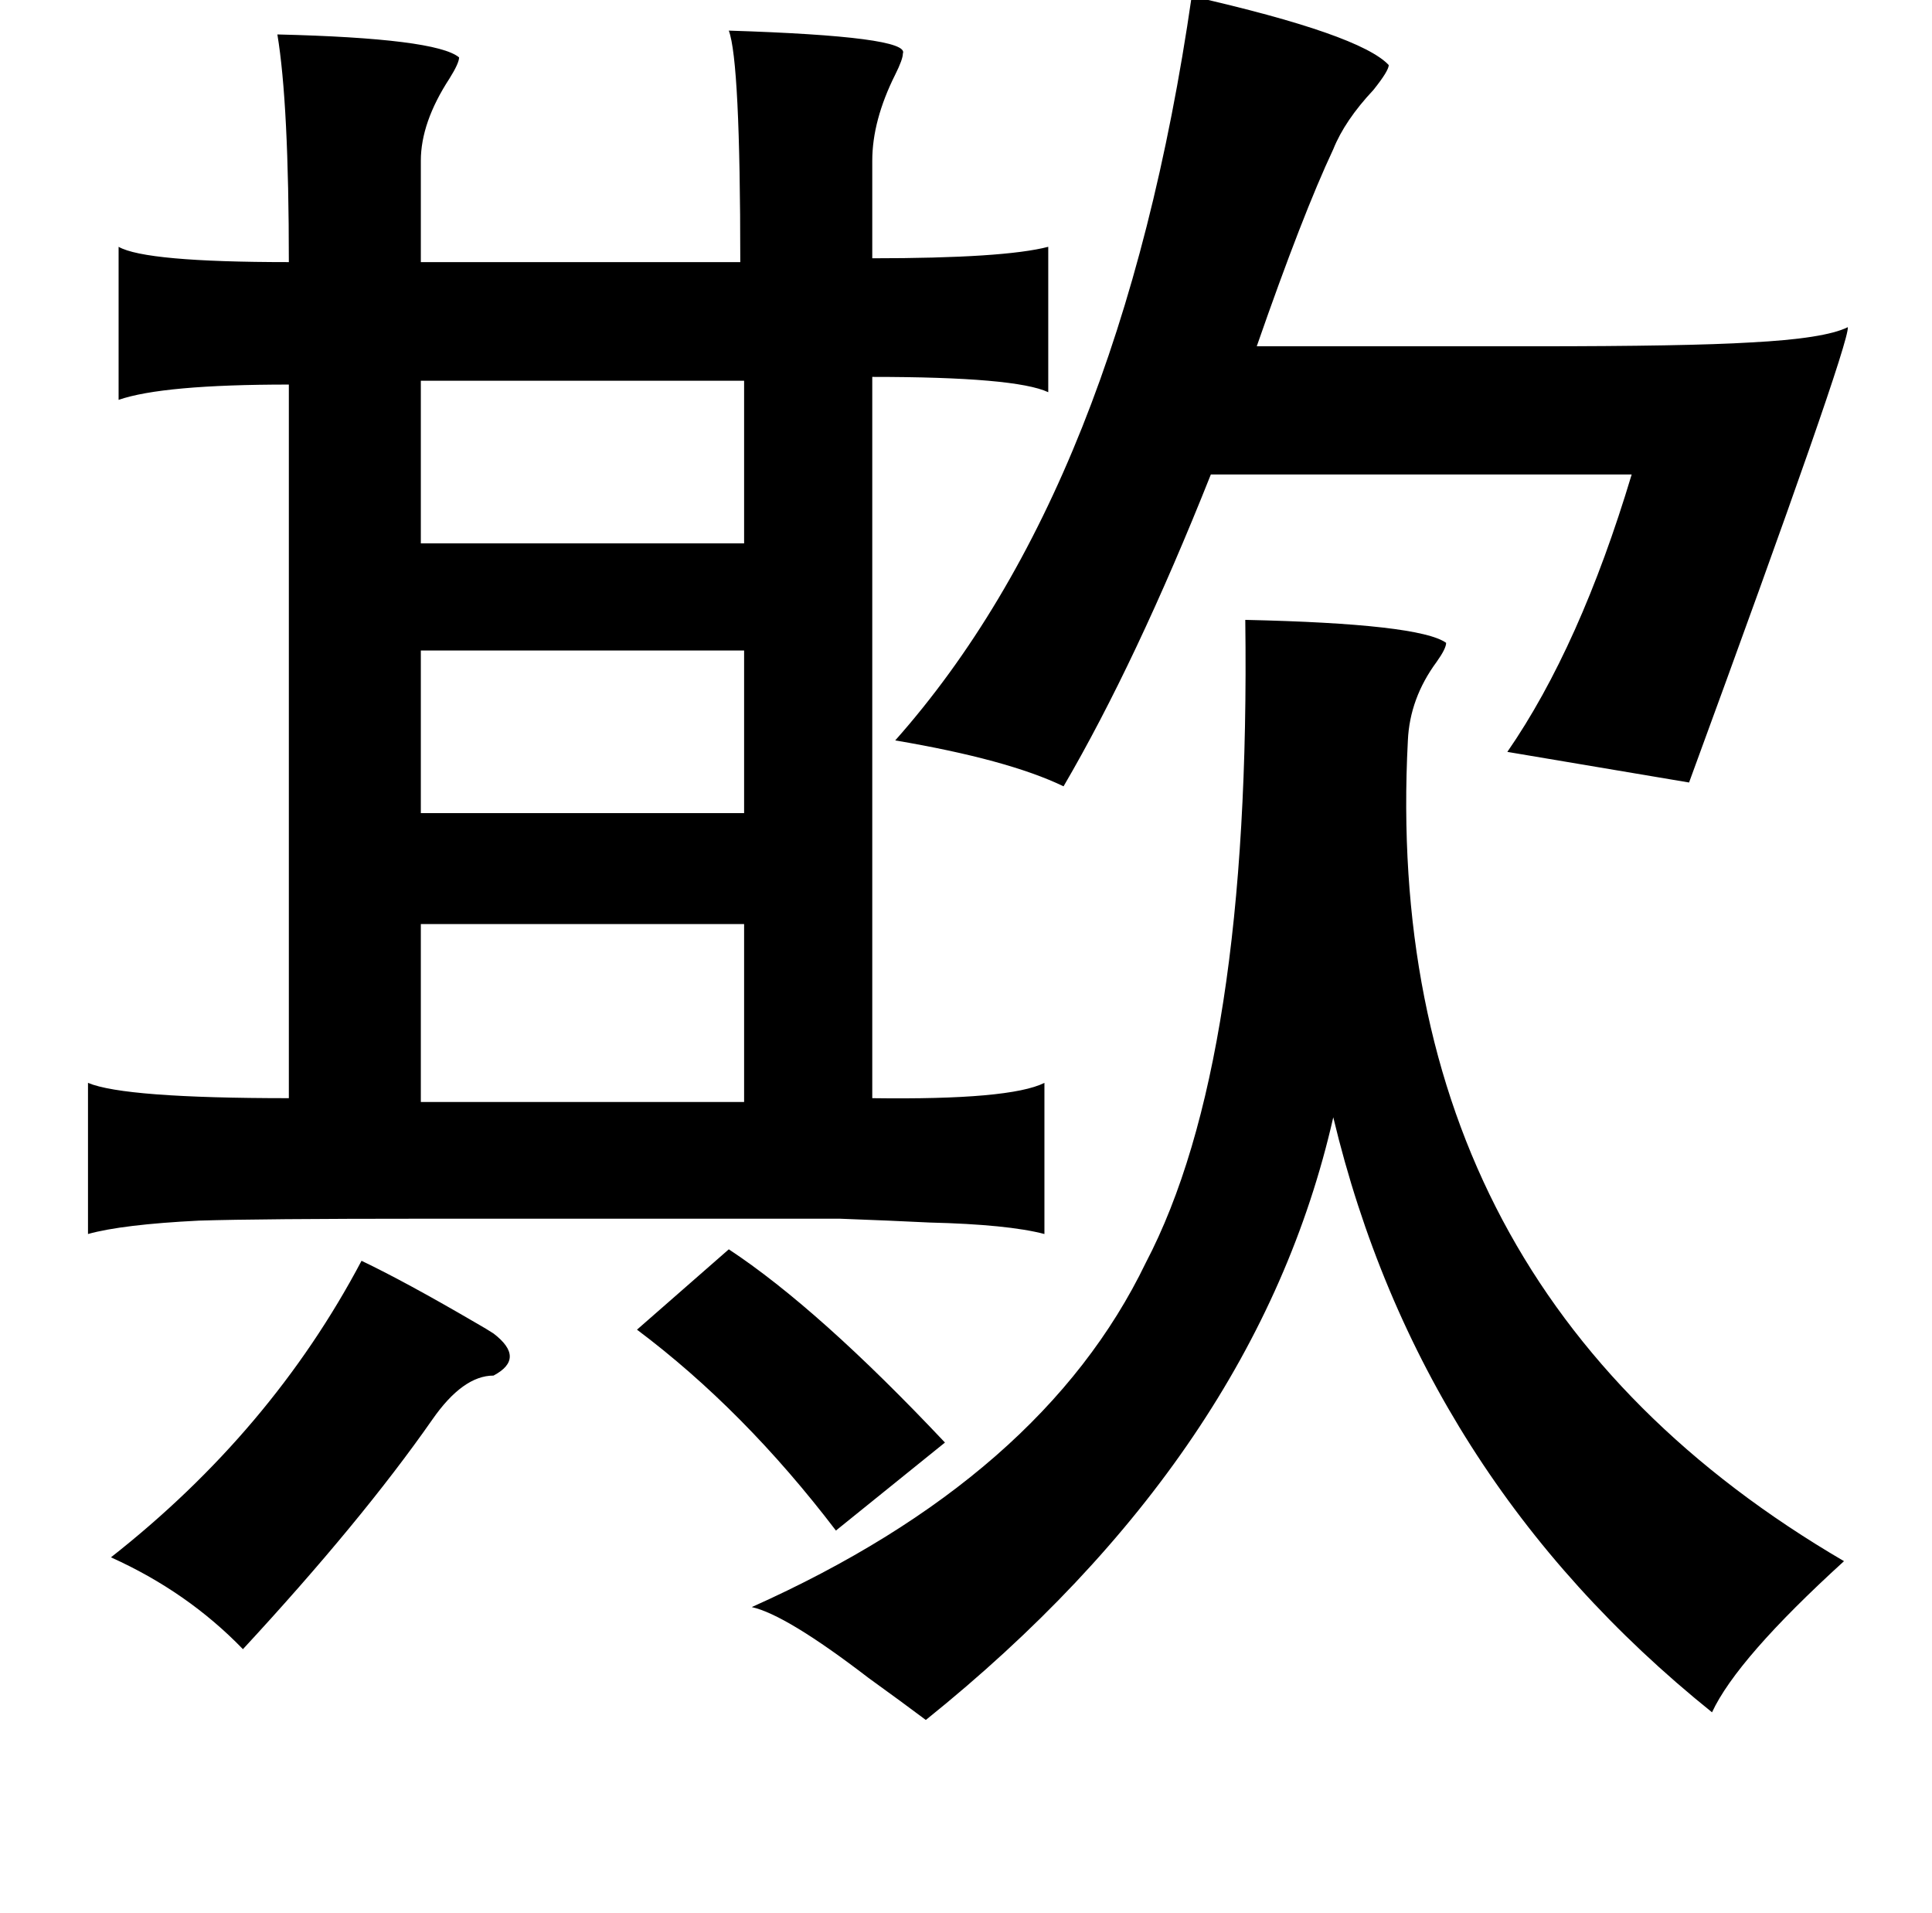 <?xml version="1.0" standalone="no"?>
<!DOCTYPE svg PUBLIC "-//W3C//DTD SVG 1.1//EN" "http://www.w3.org/Graphics/SVG/1.1/DTD/svg11.dtd" >
<svg xmlns="http://www.w3.org/2000/svg" xmlns:xlink="http://www.w3.org/1999/xlink" version="1.1" viewBox="-10 0 1010 1000">
   <path fill="currentColor"
d="M613 -2q88 20 103 36q0 3 -8 13q-15 16 -21 31q-16 34 -40 103h145q80 0 113 -2q39 -2 51 -8q1 9 -83 238l-95 -16q38 -55 65 -145h-220q-39 98 -77 163q-29 -14 -88 -24q118 -133 155 -389zM371 16q95 3 91 12q0 3 -4 11q-12 24 -12 45v51q69 0 92 -6v76q-17 -8 -92 -8
v377q72 1 90 -8v79q-19 -5 -60 -6q-20 -1 -47 -2h-68h-149q-86 0 -118 1q-40 2 -58 7v-79q19 8 105 8v-373q-66 0 -89 8v-80q14 8 89 8q0 -83 -6 -119q83 2 95 12q0 3 -5 11q-15 23 -15 43v53h167q0 -105 -6 -121zM379 199h-169v85h169v-85zM641 324q91 2 105 12q0 3 -5 10
q-14 19 -15 41q-15 287 228 429q-56 51 -69 79q-153 -123 -198 -311q-40 176 -213 315q-12 -9 -30 -22q-43 -33 -61 -37q152 -68 206 -180q55 -105 52 -336zM379 340h-169v85h169v-85zM210 483v93h169v-93h-169zM179 659q23 11 59 32q7 4 10 6q17 13 0 22q-16 0 -32 23
q-37 53 -99 120q-29 -30 -69 -48q84 -66 131 -155zM371 653q47 31 113 101l-57 46q-48 -63 -104 -105z" />
</svg>
